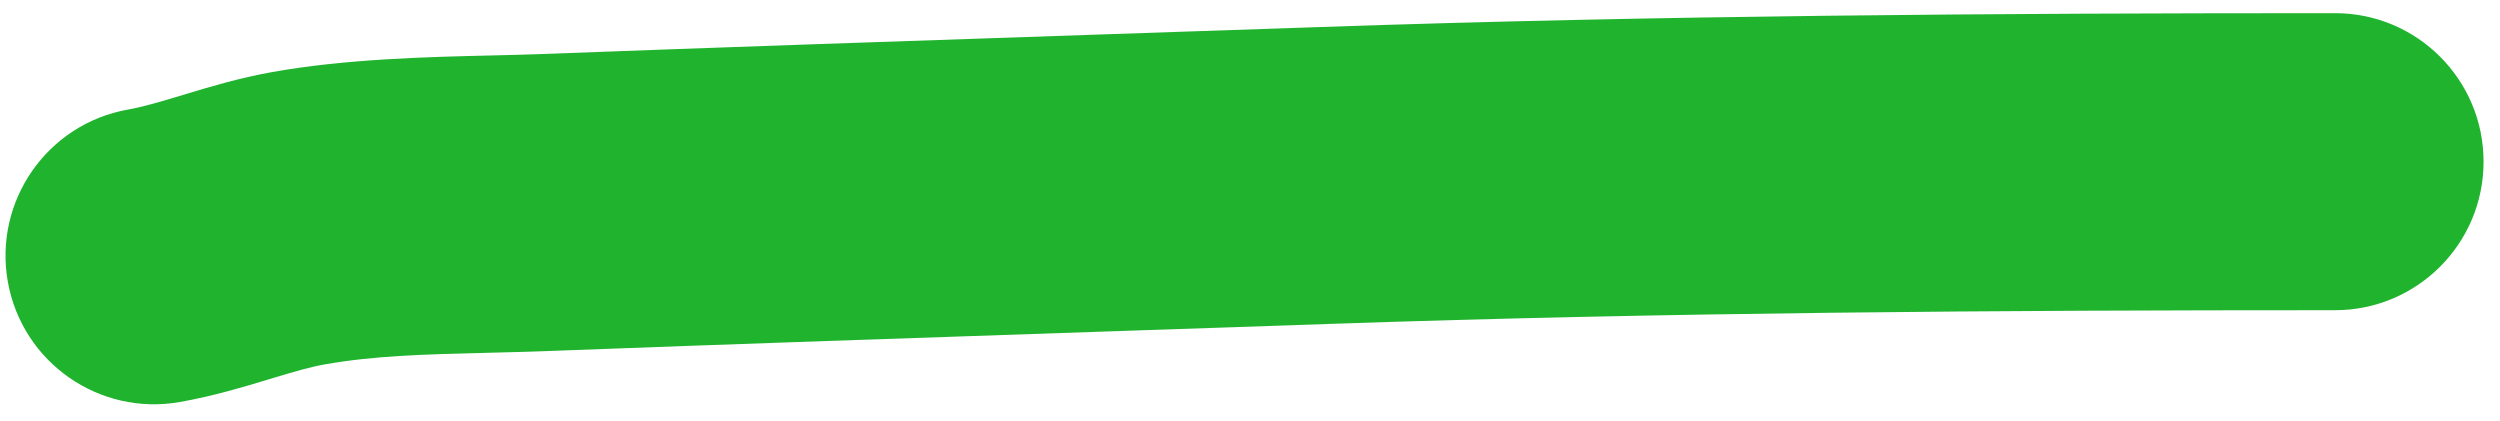 <svg width="101" height="17" viewBox="0 0 101 17" fill="none" xmlns="http://www.w3.org/2000/svg">
<path fill-rule="evenodd" clip-rule="evenodd" d="M94.336 12.532C80.746 12.532 67.251 12.621 53.749 13.085C50.686 13.19 47.627 13.293 44.569 13.396C37.115 13.648 29.674 13.898 22.229 14.178C21.293 14.214 20.418 14.235 19.59 14.256C17.144 14.317 15.107 14.368 13.112 14.723C12.524 14.828 11.901 15.009 10.882 15.317C10.85 15.327 10.818 15.337 10.785 15.347C9.882 15.62 8.627 16 7.272 16.24C4.01 16.819 0.895 14.643 0.316 11.381C-0.262 8.118 1.913 5.004 5.176 4.425C5.768 4.32 6.395 4.138 7.409 3.831C7.444 3.82 7.48 3.809 7.517 3.798C8.415 3.527 9.664 3.148 11.008 2.909C13.995 2.377 17.299 2.3 19.908 2.239C20.584 2.223 21.213 2.208 21.778 2.187C29.248 1.906 36.726 1.654 44.19 1.402C47.242 1.299 50.291 1.197 53.337 1.092C67.047 0.621 80.706 0.532 94.336 0.532C97.65 0.532 100.336 3.218 100.336 6.532C100.336 9.845 97.65 12.532 94.336 12.532Z" fill="#1FB32E65"/>
</svg>

